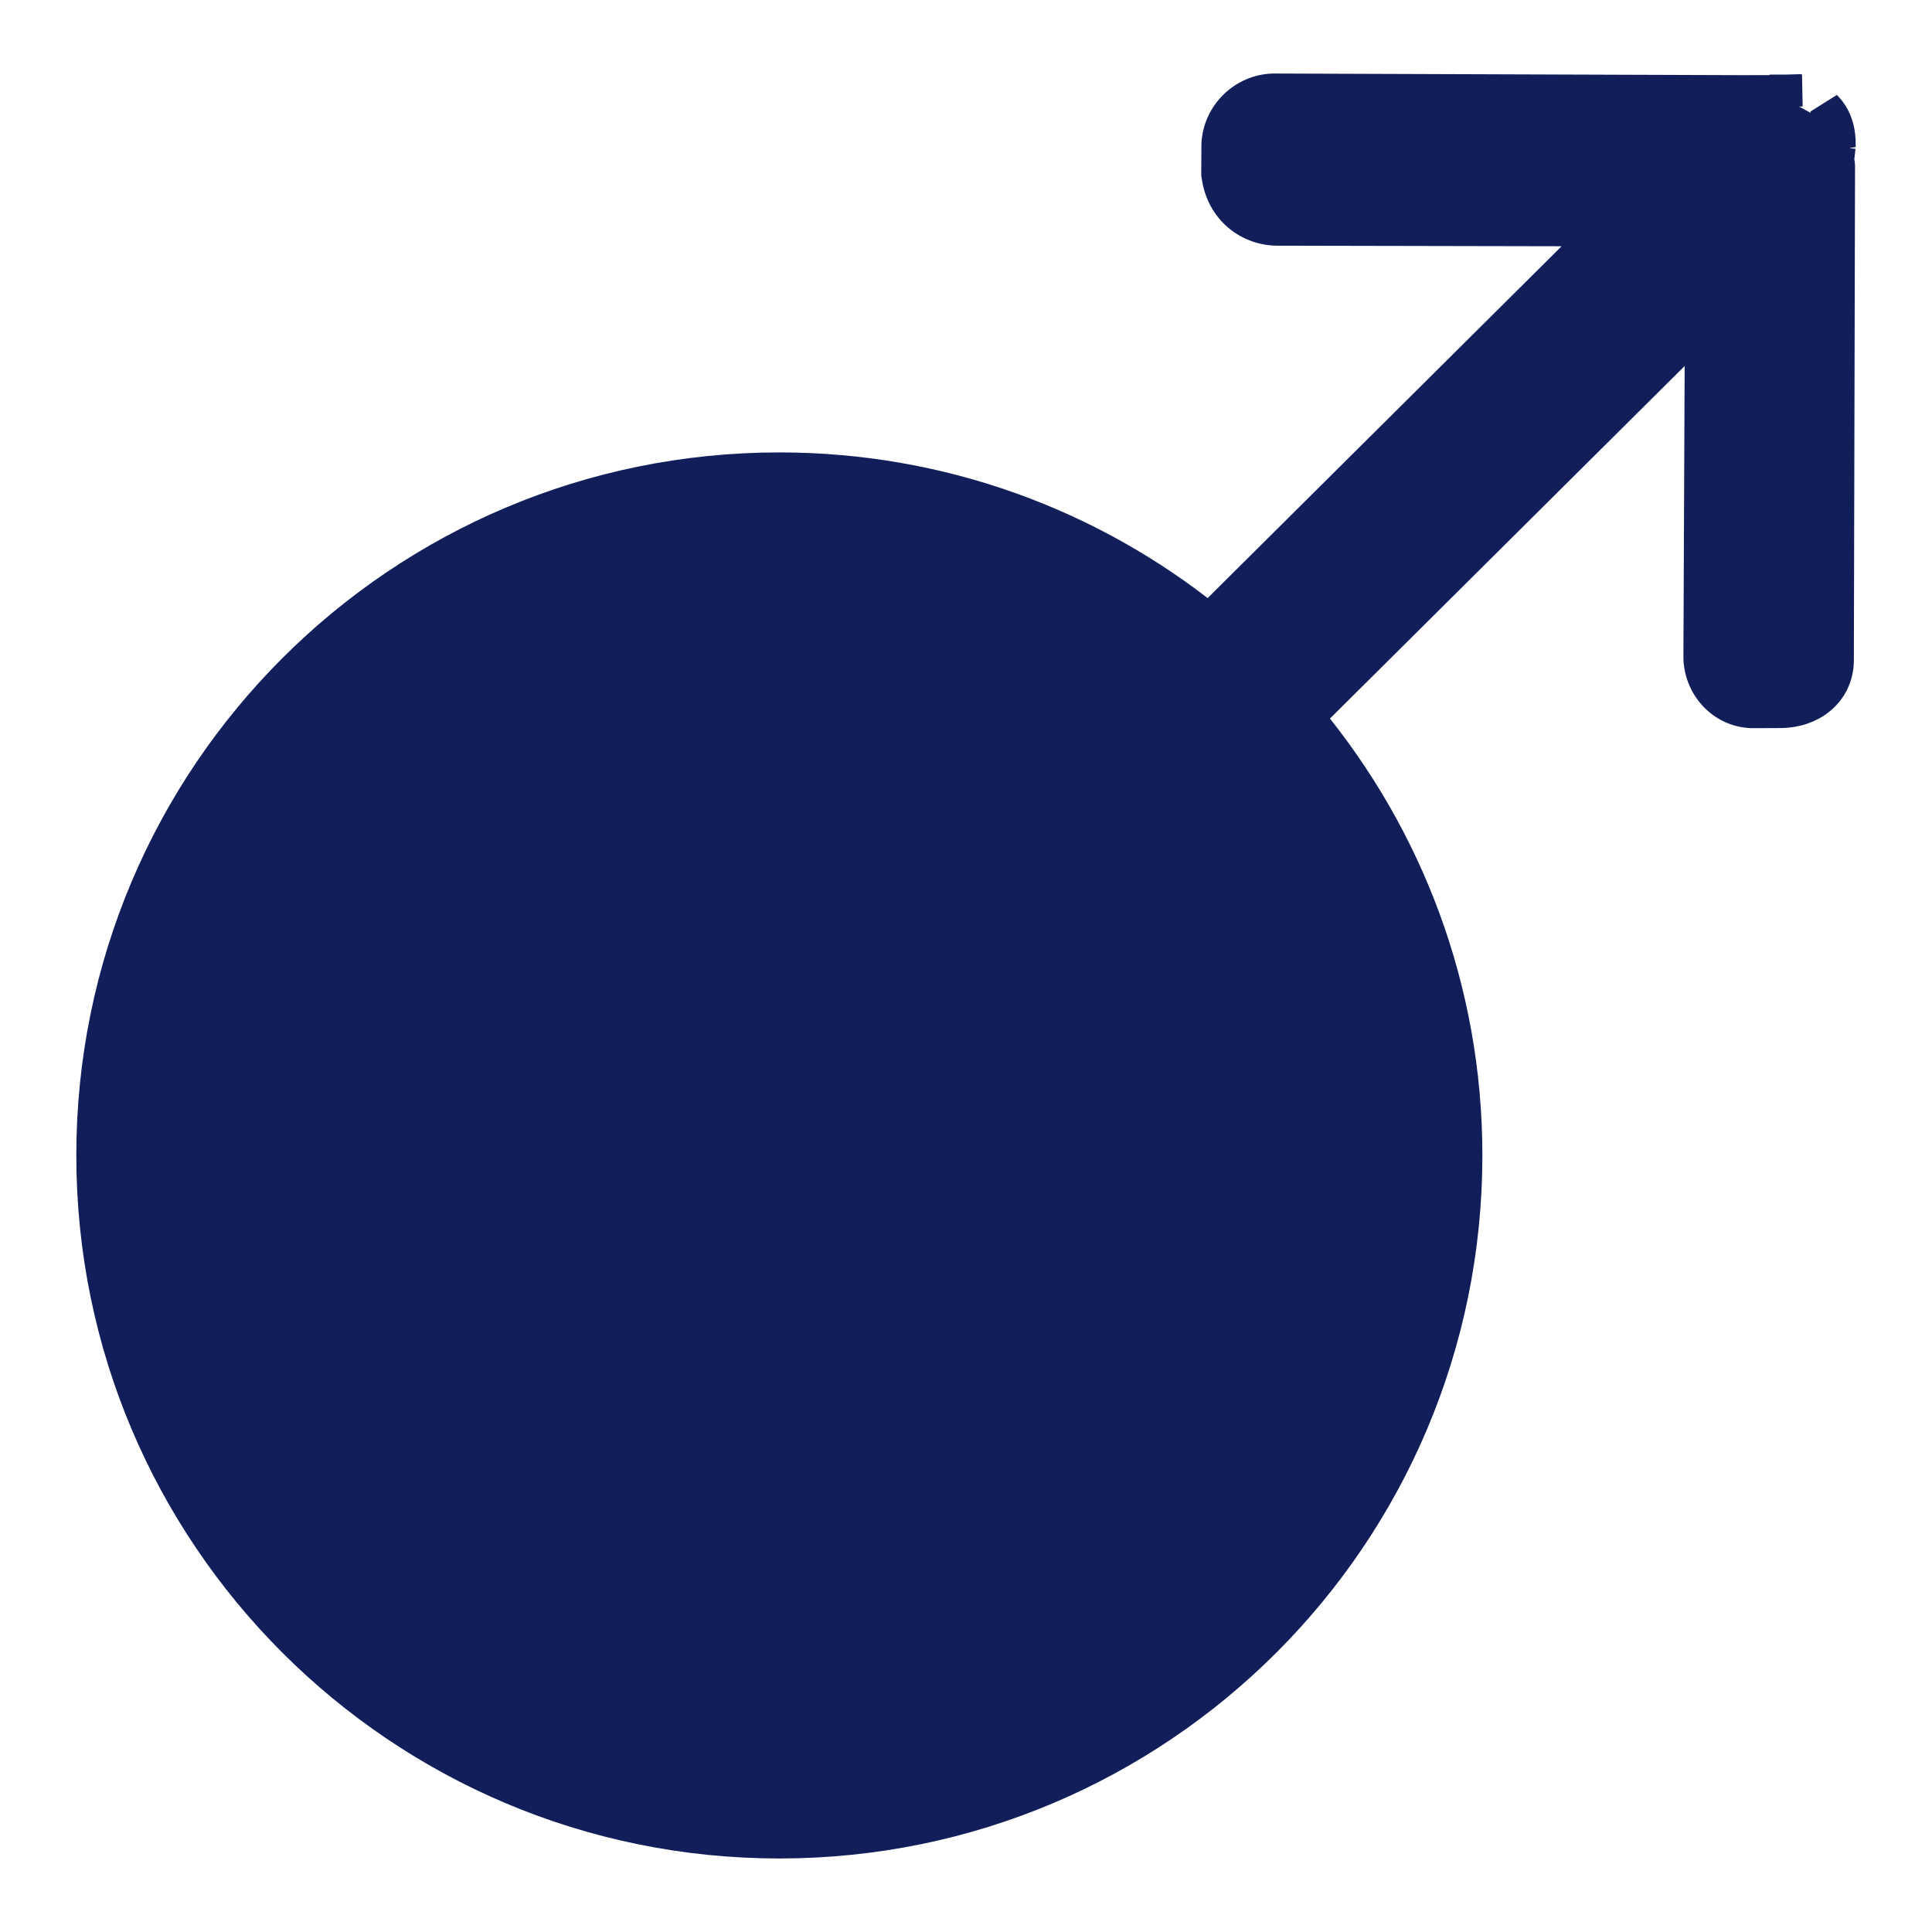 <svg width="18" height="18" viewBox="0 0 18 18" fill="none" xmlns="http://www.w3.org/2000/svg">
<path id="Vector" d="M17.139 1.37L17.138 1.37L17.124 1.497C17.129 1.511 17.133 1.528 17.133 1.547V1.547L17.122 6.157L17.122 6.159C17.119 6.305 17.056 6.426 16.955 6.509C16.857 6.59 16.731 6.63 16.602 6.633L16.599 6.633L16.599 6.633L16.344 6.634C16.049 6.639 15.829 6.387 15.834 6.109L15.847 3.048L12.189 6.684C13.107 7.792 13.661 9.213 13.661 10.765C13.661 14.299 10.796 17.165 7.261 17.165C3.726 17.165 0.861 14.299 0.861 10.765C0.861 7.23 3.726 4.365 7.261 4.365C8.776 4.365 10.167 4.892 11.263 5.772L14.912 2.145L11.914 2.139C11.638 2.144 11.384 1.951 11.344 1.635L11.342 1.625L11.342 1.615L11.343 1.359L11.343 1.355L11.343 1.355C11.35 1.074 11.581 0.842 11.863 0.835L11.867 0.835V0.835L16.439 0.851C16.445 0.85 16.452 0.85 16.46 0.85M17.139 1.37L16.463 1M17.139 1.37L17.139 1.357C17.142 1.233 17.113 1.095 17.008 0.991L17.139 1.37ZM16.46 0.85C16.461 0.85 16.462 0.85 16.463 0.85V1M16.46 0.85L16.459 0.85L16.463 1M16.46 0.85L16.64 0.845L16.645 0.995M16.463 1L16.645 0.995M16.645 0.995L16.642 0.845L16.641 0.845L16.645 0.995ZM7.261 5.656H7.261C10.082 5.656 12.369 7.943 12.369 10.765C12.369 13.586 10.082 15.873 7.261 15.873C4.439 15.873 2.152 13.586 2.152 10.765C2.152 7.944 4.439 5.656 7.261 5.656Z" fill="#111E5A" stroke="#111E5A" stroke-width="0.3"/>
</svg>
